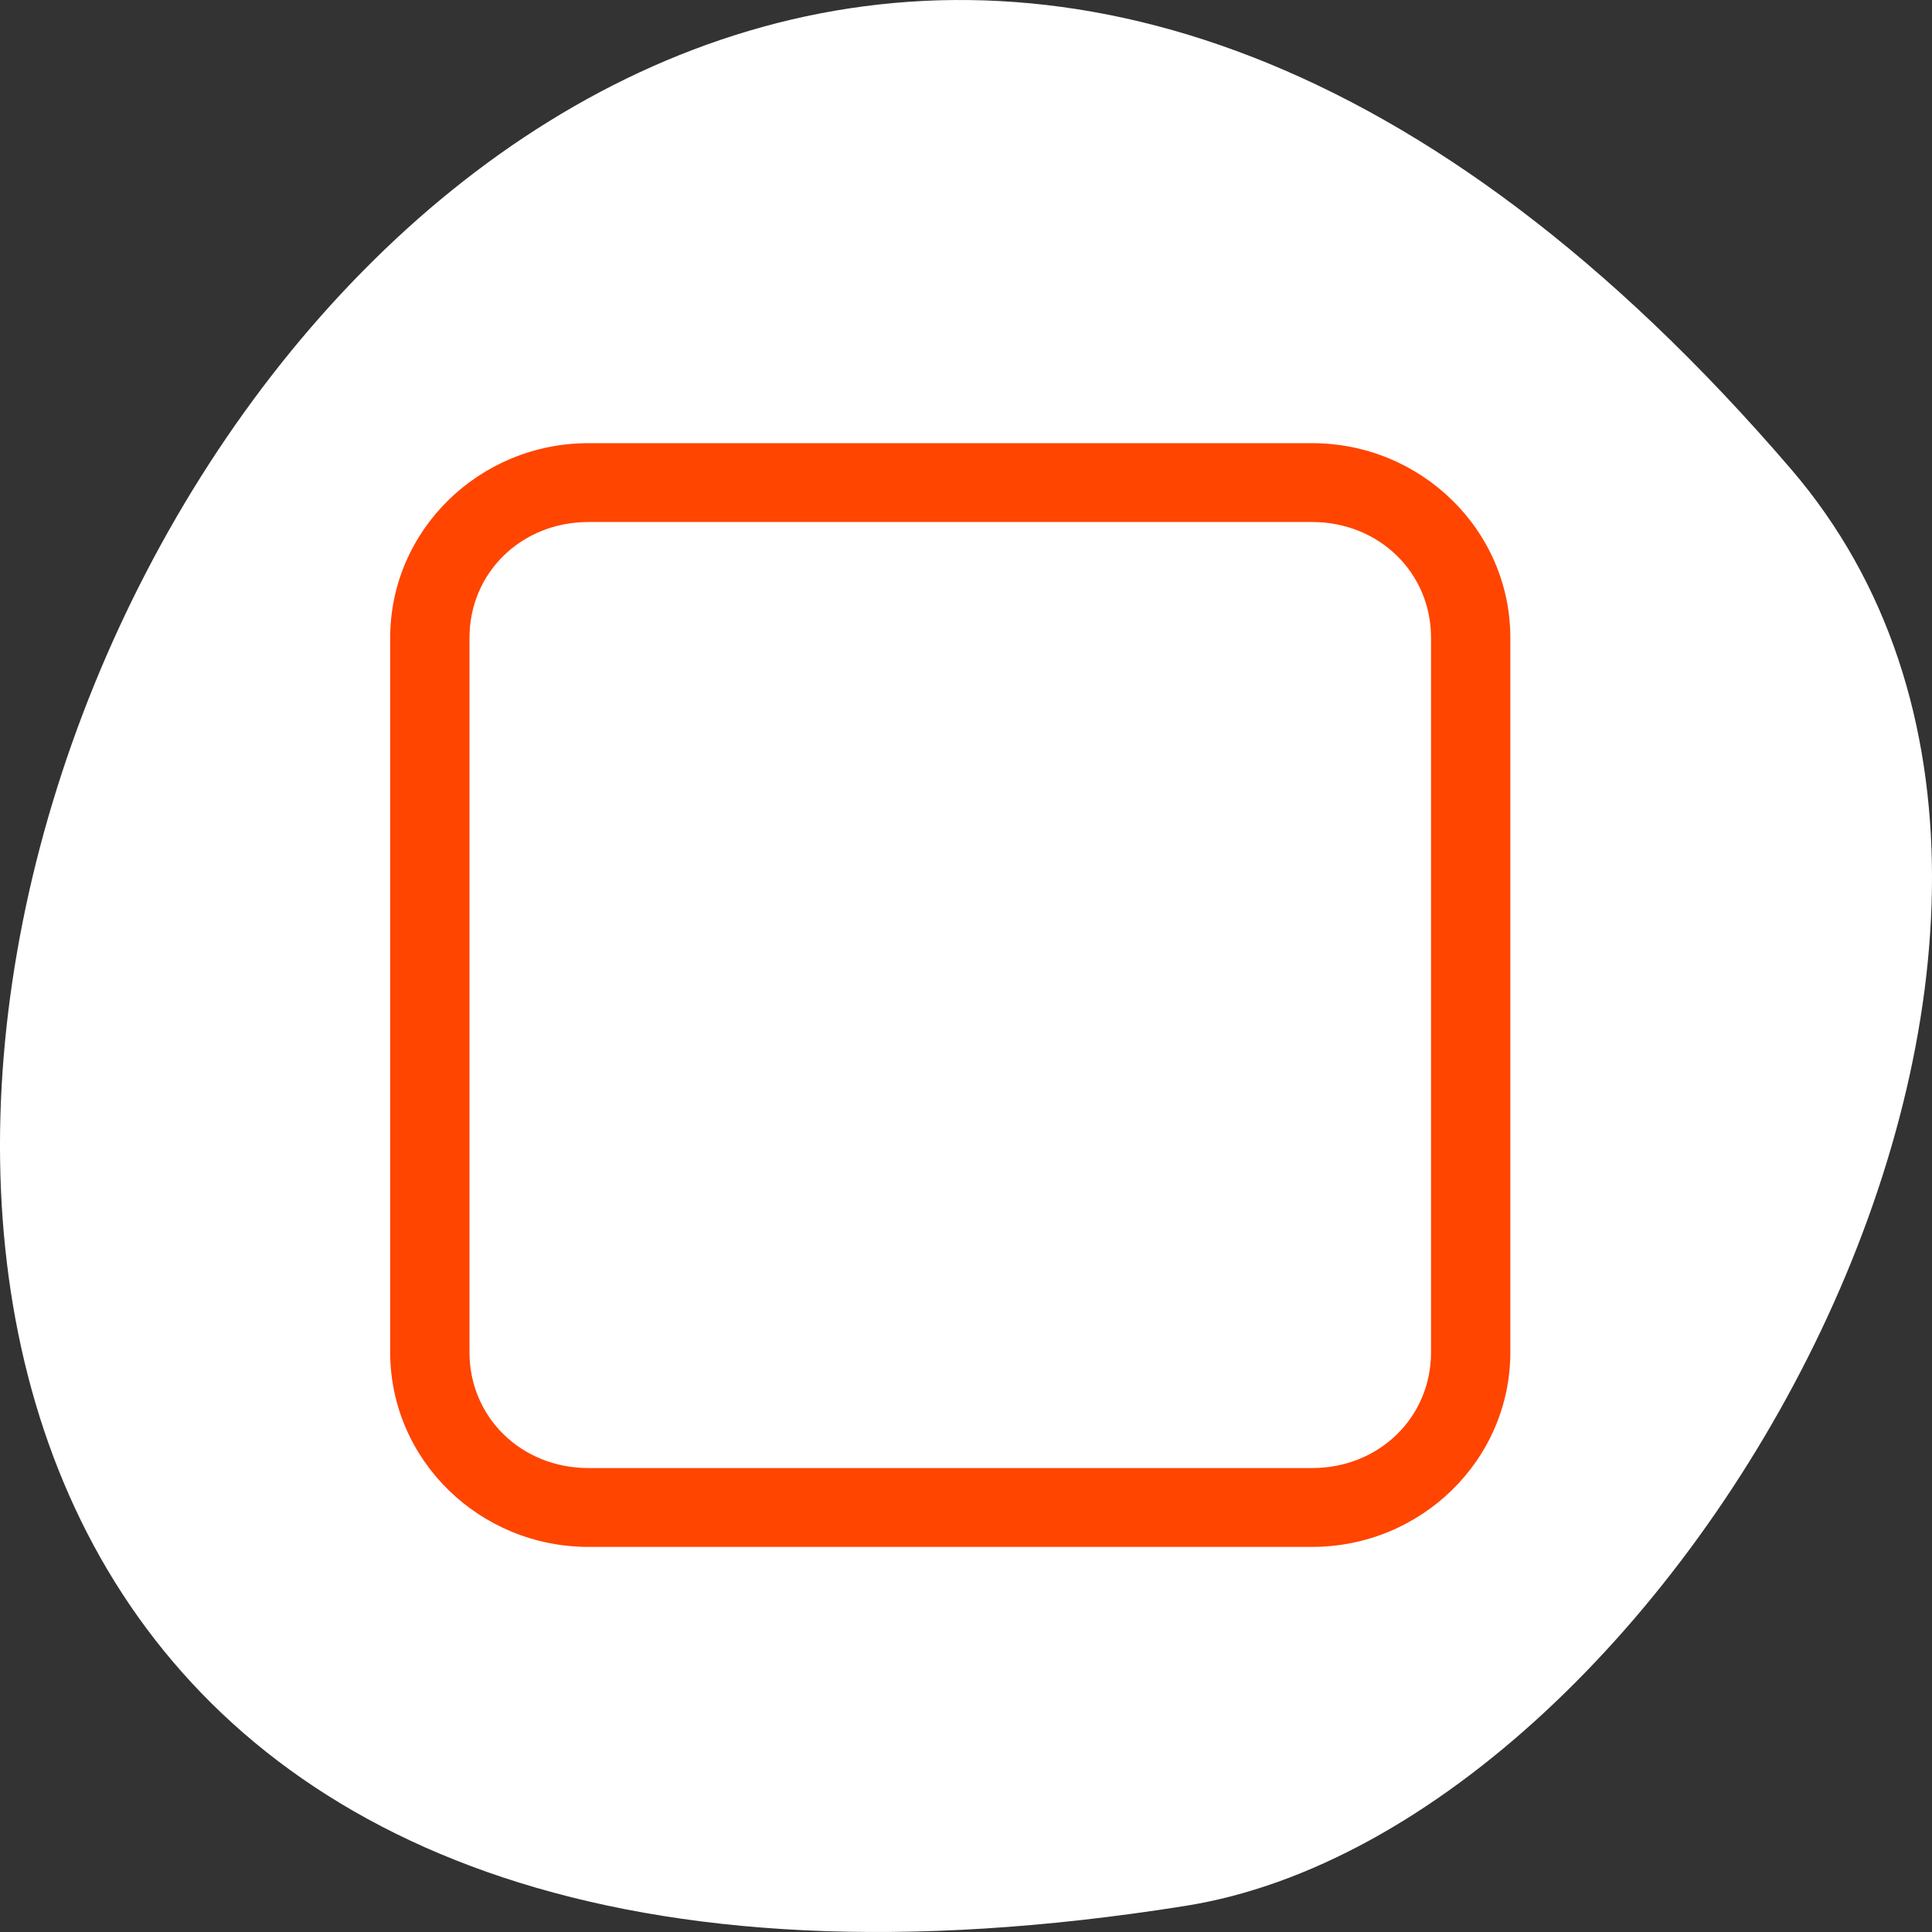 <svg xmlns="http://www.w3.org/2000/svg" viewBox="0 0 256 256"><rect x="0" y="0" width="256" height="256" fill="#333333" stroke="none"/><g transform="translate(0 -796.36)" style="color:#000"><path d="m 237.33 858.53 c -193.41 -225.34 -379.39 237.98 -80.26 190.37 65.59 -10.438 132.38 -129.65 80.26 -190.37 z" style="fill:#ffffff"/><path d="m 636.44 -461 c -1.373 0 -2.5 1.101 -2.5 2.469 v 9.06 c 0 1.368 1.127 2.469 2.5 2.469 h 9.125 c 1.373 0 2.5 -1.101 2.5 -2.469 v -9.06 c 0 -1.368 -1.127 -2.469 -2.5 -2.469 h -9.125 z m 0 1 h 9.125 c 0.844 0 1.5 0.641 1.5 1.469 v 9.06 c 0 0.828 -0.656 1.469 -1.5 1.469 h -9.125 c -0.844 0 -1.5 -0.641 -1.5 -1.469 v -9.06 c 0 -0.828 0.656 -1.469 1.5 -1.469 z" transform="matrix(10.508 0 0 10.448 -6609.74 5671.61)" style="fill:#ff4500"/></g></svg>